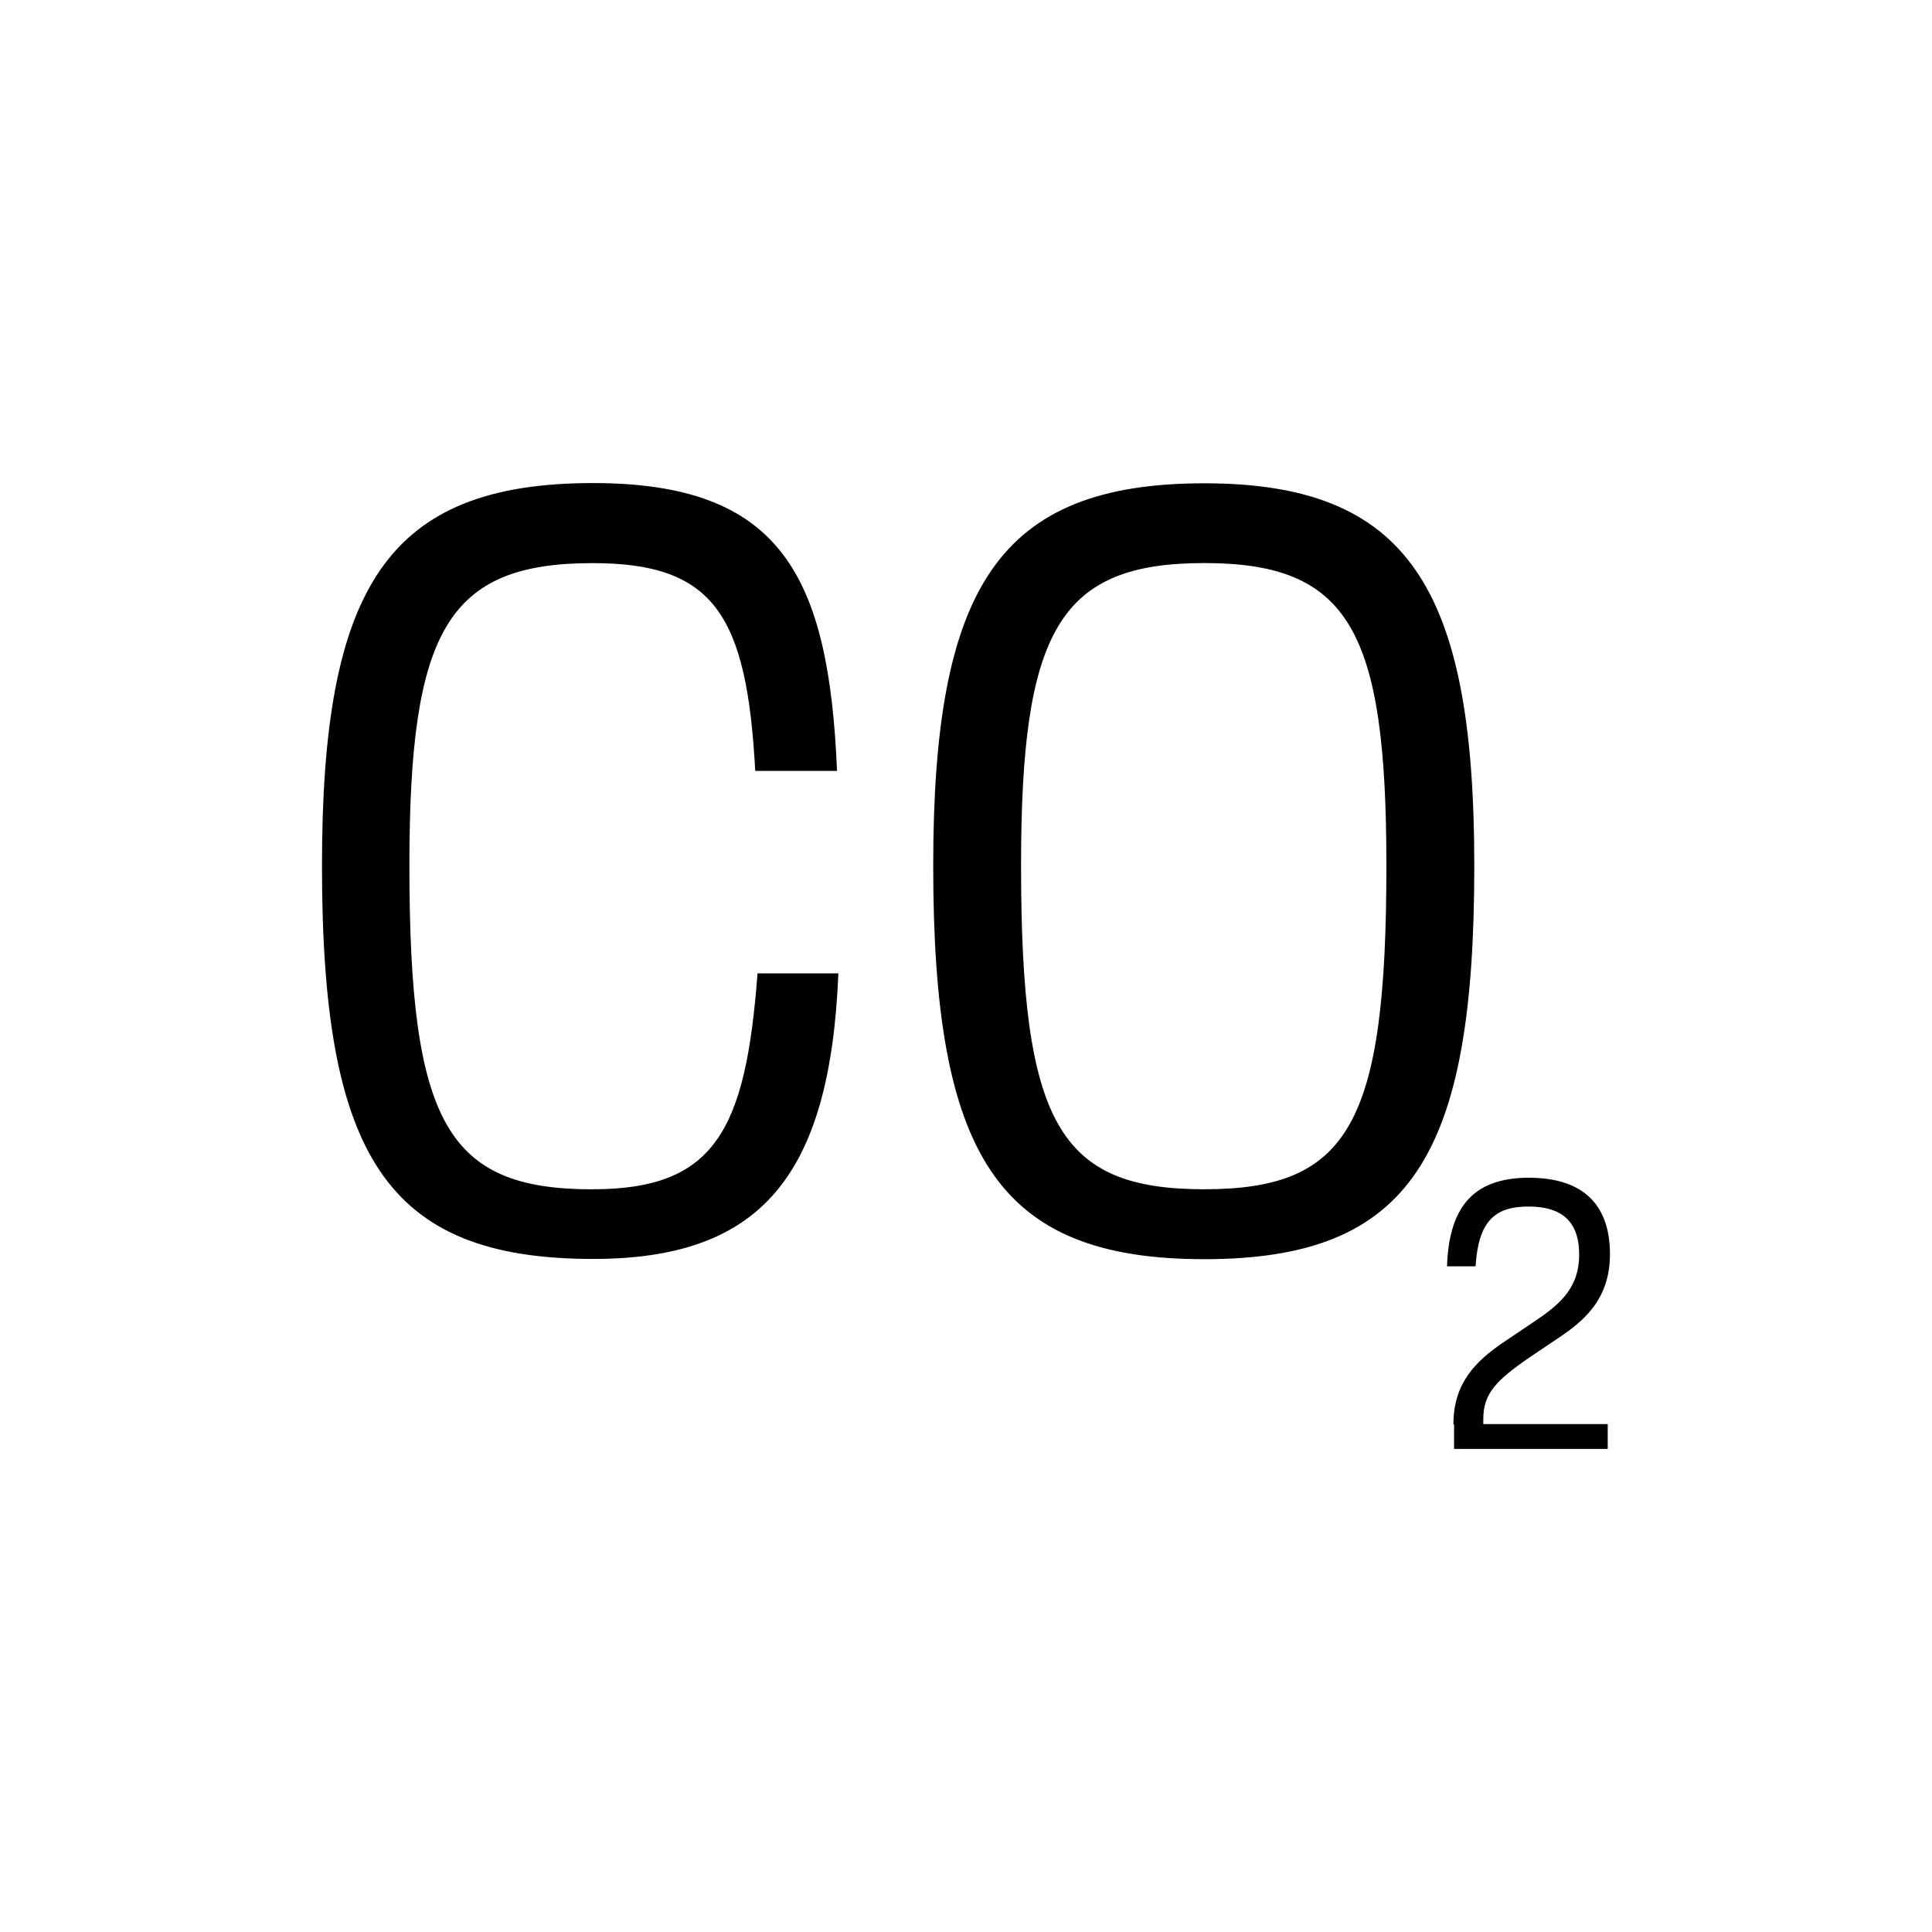 <svg xmlns="http://www.w3.org/2000/svg" width="100%" height="100%" viewBox="0 0 32 32"><path d="M9.816 19.698c2.025 0 2.535-.974 2.731-3.576h1.339c-.138 3.404-1.323 4.73-4.064 4.73-3.426 0-4.489-1.715-4.489-6.515 0-4.61 1.078-6.336 4.489-6.336 3.118 0 3.905 1.537 4.042 4.767h-1.355c-.139-2.586-.685-3.441-2.694-3.441-2.401 0-3.034 1.114-3.034 5.01 0 4.28.632 5.362 3.034 5.362zm10.13-11.693c3.373 0 4.473 1.726 4.473 6.336 0 4.805-1.046 6.515-4.473 6.515s-4.489-1.715-4.489-6.515c0-4.61 1.079-6.336 4.489-6.336zm0 11.693c2.396 0 3.017-1.082 3.017-5.362 0-3.896-.616-5.01-3.017-5.01s-3.034 1.114-3.034 5.01c0 4.28.632 5.362 3.034 5.362zm4.127 3.896c0-.682.361-1.044.84-1.369l.467-.314c.383-.26.776-.525.776-1.131 0-.563-.303-.796-.84-.796-.558 0-.829.243-.876.99h-.473c.032-.92.383-1.467 1.355-1.467.919 0 1.344.466 1.344 1.266 0 .768-.457 1.125-.882 1.407l-.467.314c-.547.379-.749.596-.749 1.012v.081h2.061v.411h-2.545v-.406h-.011z"/></svg>